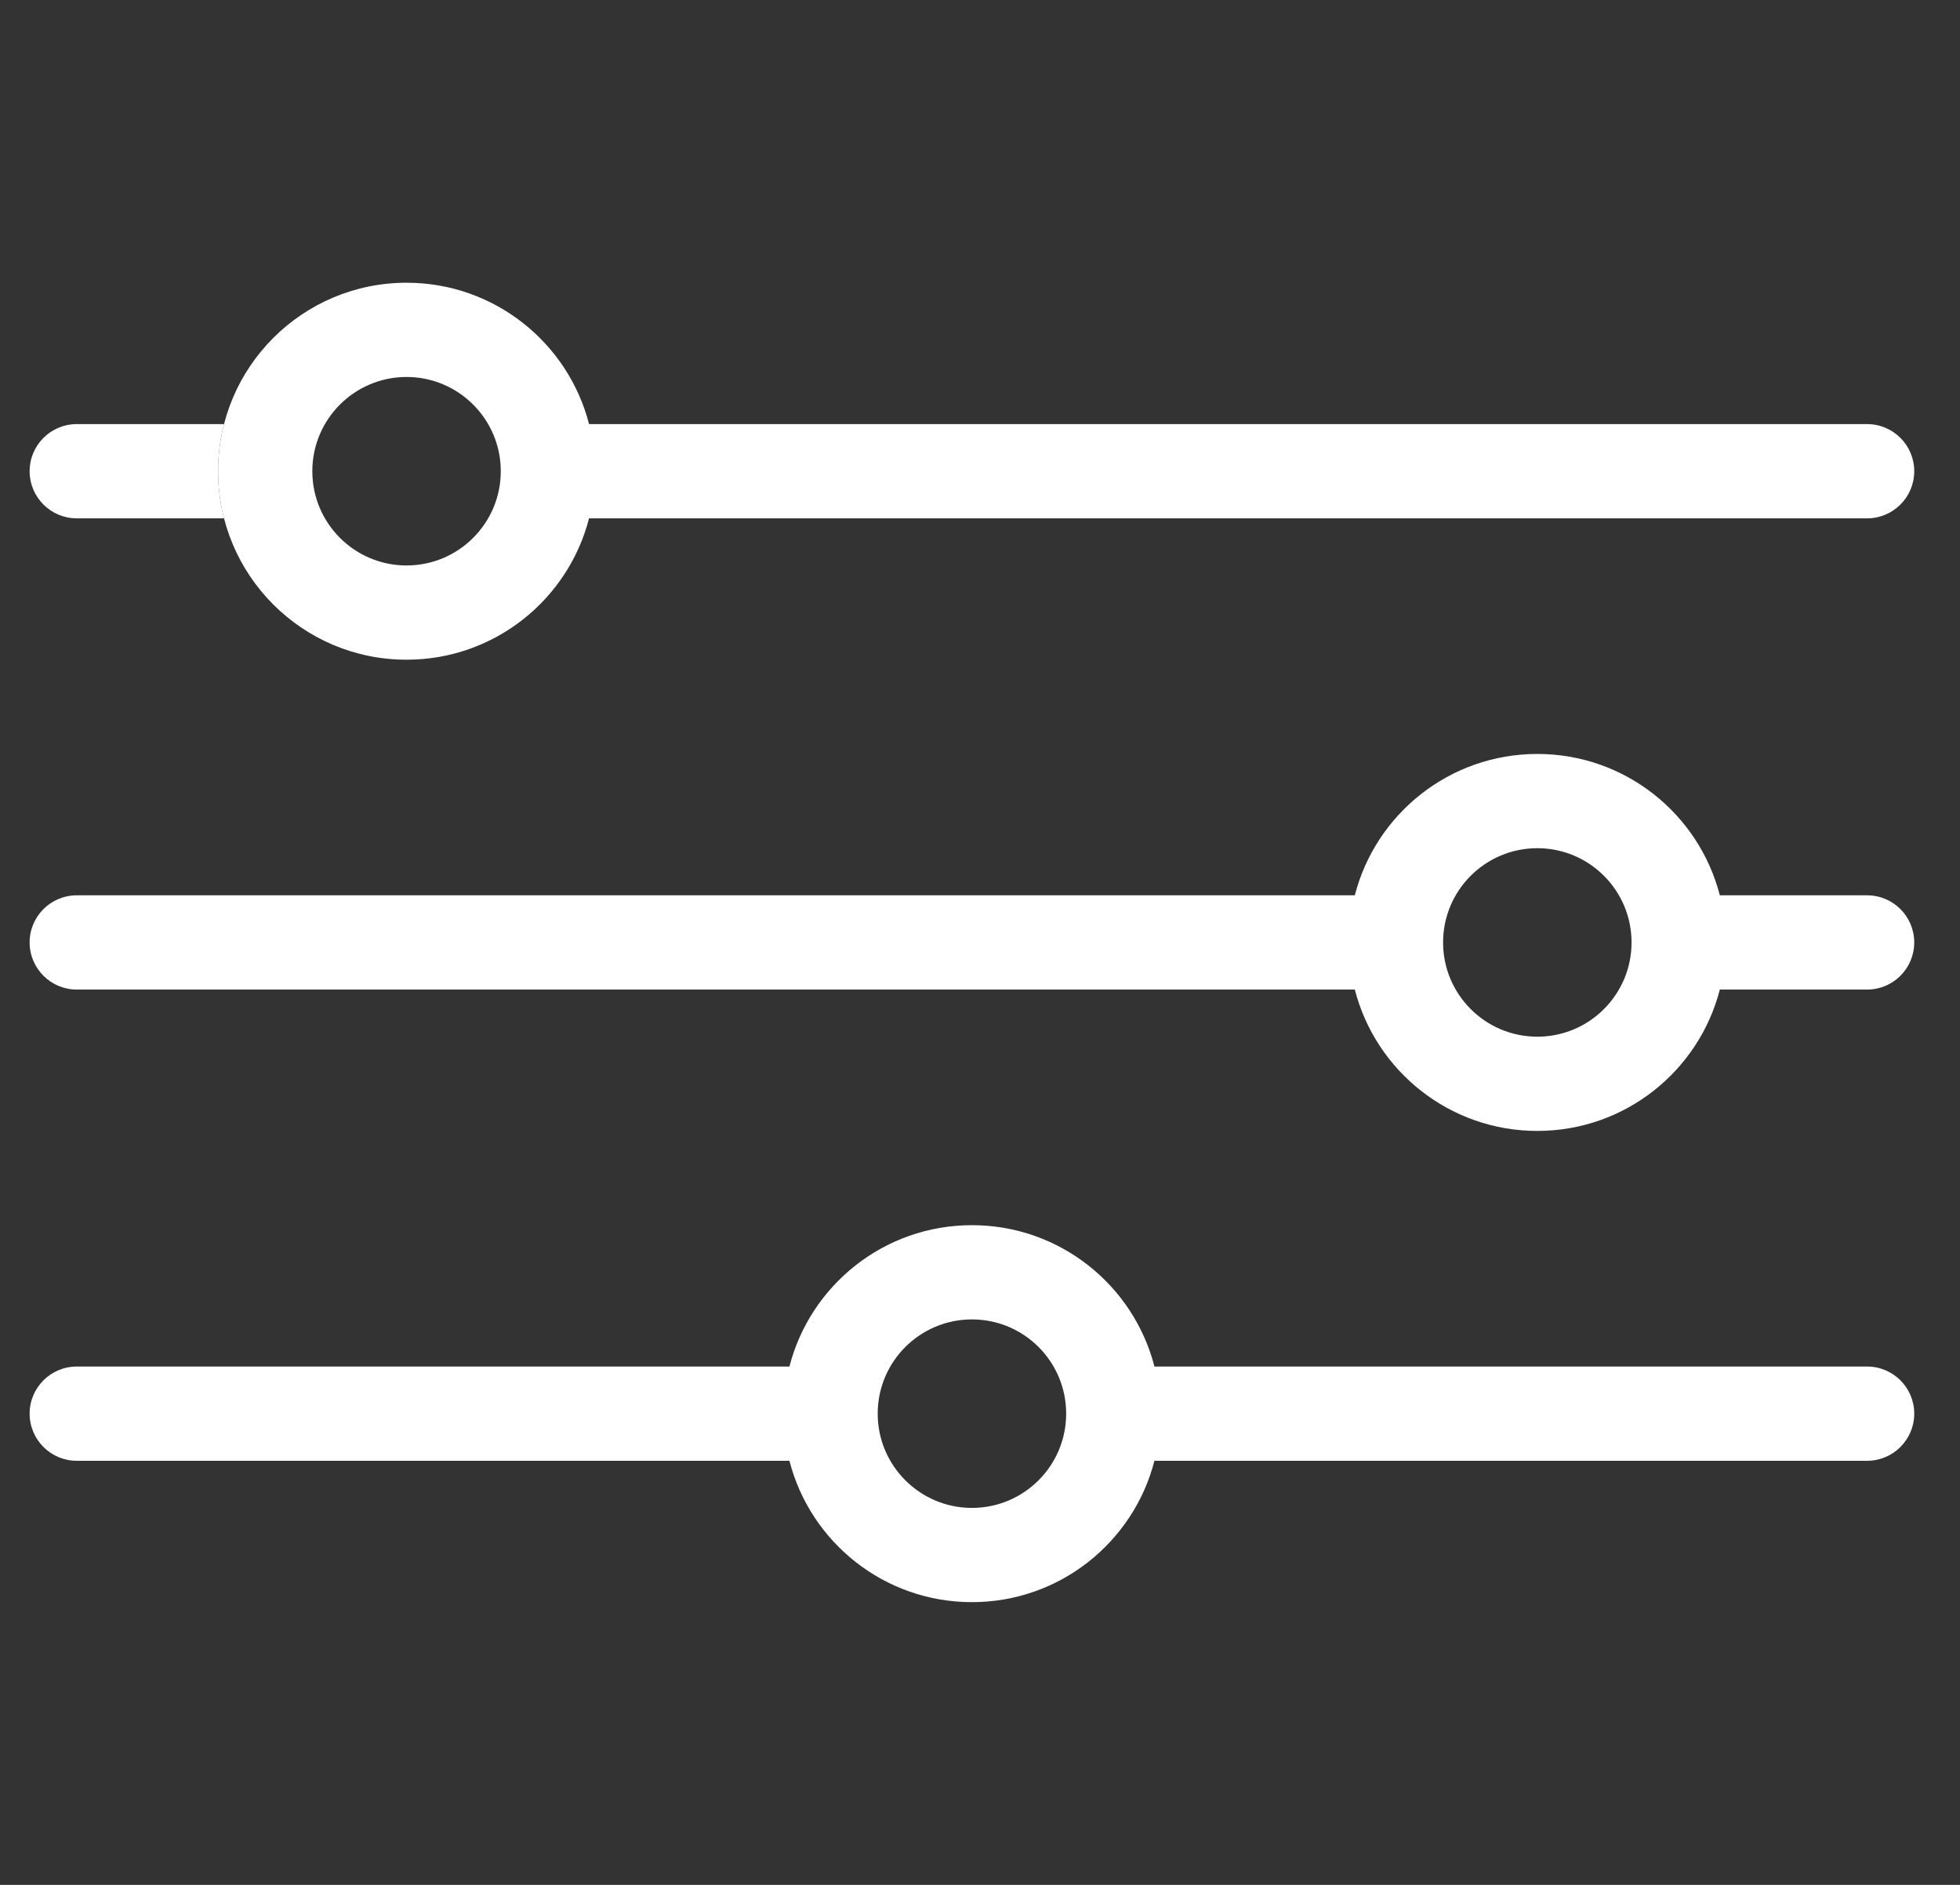 <svg width="26" height="25" viewBox="0 0 26 25" fill="none" xmlns="http://www.w3.org/2000/svg">
<rect x="0" y="0" width="26" height="25" fill="#333333" stroke="none"/>
<g clip-path="url(#clip0_451_3004)">
<path fill-rule="evenodd" clip-rule="evenodd" d="M7.814 6.875C7.537 7.953 6.558 8.75 5.393 8.75C4.012 8.75 2.893 7.631 2.893 6.25C2.893 4.869 4.012 3.75 5.393 3.75C6.558 3.75 7.537 4.547 7.814 5.625H24.768C25.113 5.625 25.393 5.905 25.393 6.25C25.393 6.595 25.113 6.875 24.768 6.875H7.814ZM6.643 6.25C6.643 6.94 6.083 7.5 5.393 7.5C4.703 7.5 4.143 6.94 4.143 6.25C4.143 5.56 4.703 5 5.393 5C6.083 5 6.643 5.56 6.643 6.25Z" fill="white"/>
<path d="M1.018 6.875H2.972C2.92 6.675 2.893 6.466 2.893 6.25C2.893 6.034 2.92 5.825 2.972 5.625H1.018C0.673 5.625 0.393 5.905 0.393 6.25C0.393 6.595 0.673 6.875 1.018 6.875Z" fill="white"/>
<path fill-rule="evenodd" clip-rule="evenodd" d="M15.314 18.125C15.037 17.047 14.058 16.25 12.893 16.25C11.728 16.25 10.749 17.047 10.472 18.125H1.018C0.673 18.125 0.393 18.405 0.393 18.75C0.393 19.095 0.673 19.375 1.018 19.375H10.472C10.749 20.453 11.728 21.25 12.893 21.25C14.058 21.25 15.037 20.453 15.314 19.375H24.768C25.113 19.375 25.393 19.095 25.393 18.75C25.393 18.405 25.113 18.125 24.768 18.125H15.314ZM12.893 20C13.584 20 14.143 19.44 14.143 18.75C14.143 18.059 13.584 17.5 12.893 17.5C12.203 17.5 11.643 18.059 11.643 18.75C11.643 19.44 12.203 20 12.893 20Z" fill="white"/>
<path fill-rule="evenodd" clip-rule="evenodd" d="M22.814 11.875C22.537 10.797 21.558 10 20.393 10C19.228 10 18.249 10.797 17.972 11.875H1.018C0.673 11.875 0.393 12.155 0.393 12.5C0.393 12.845 0.673 13.125 1.018 13.125H17.972C18.249 14.203 19.228 15 20.393 15C21.558 15 22.537 14.203 22.814 13.125H24.768C25.113 13.125 25.393 12.845 25.393 12.5C25.393 12.155 25.113 11.875 24.768 11.875H22.814ZM20.393 13.75C21.084 13.75 21.643 13.19 21.643 12.5C21.643 11.809 21.083 11.25 20.393 11.25C19.703 11.25 19.143 11.809 19.143 12.5C19.143 13.19 19.703 13.75 20.393 13.75Z" fill="white"/>
</g>
<defs>
<clipPath id="clip0_451_3004">
<rect width="25" height="25" fill="white" transform="translate(0.393)"/>
</clipPath>
</defs>
</svg>

